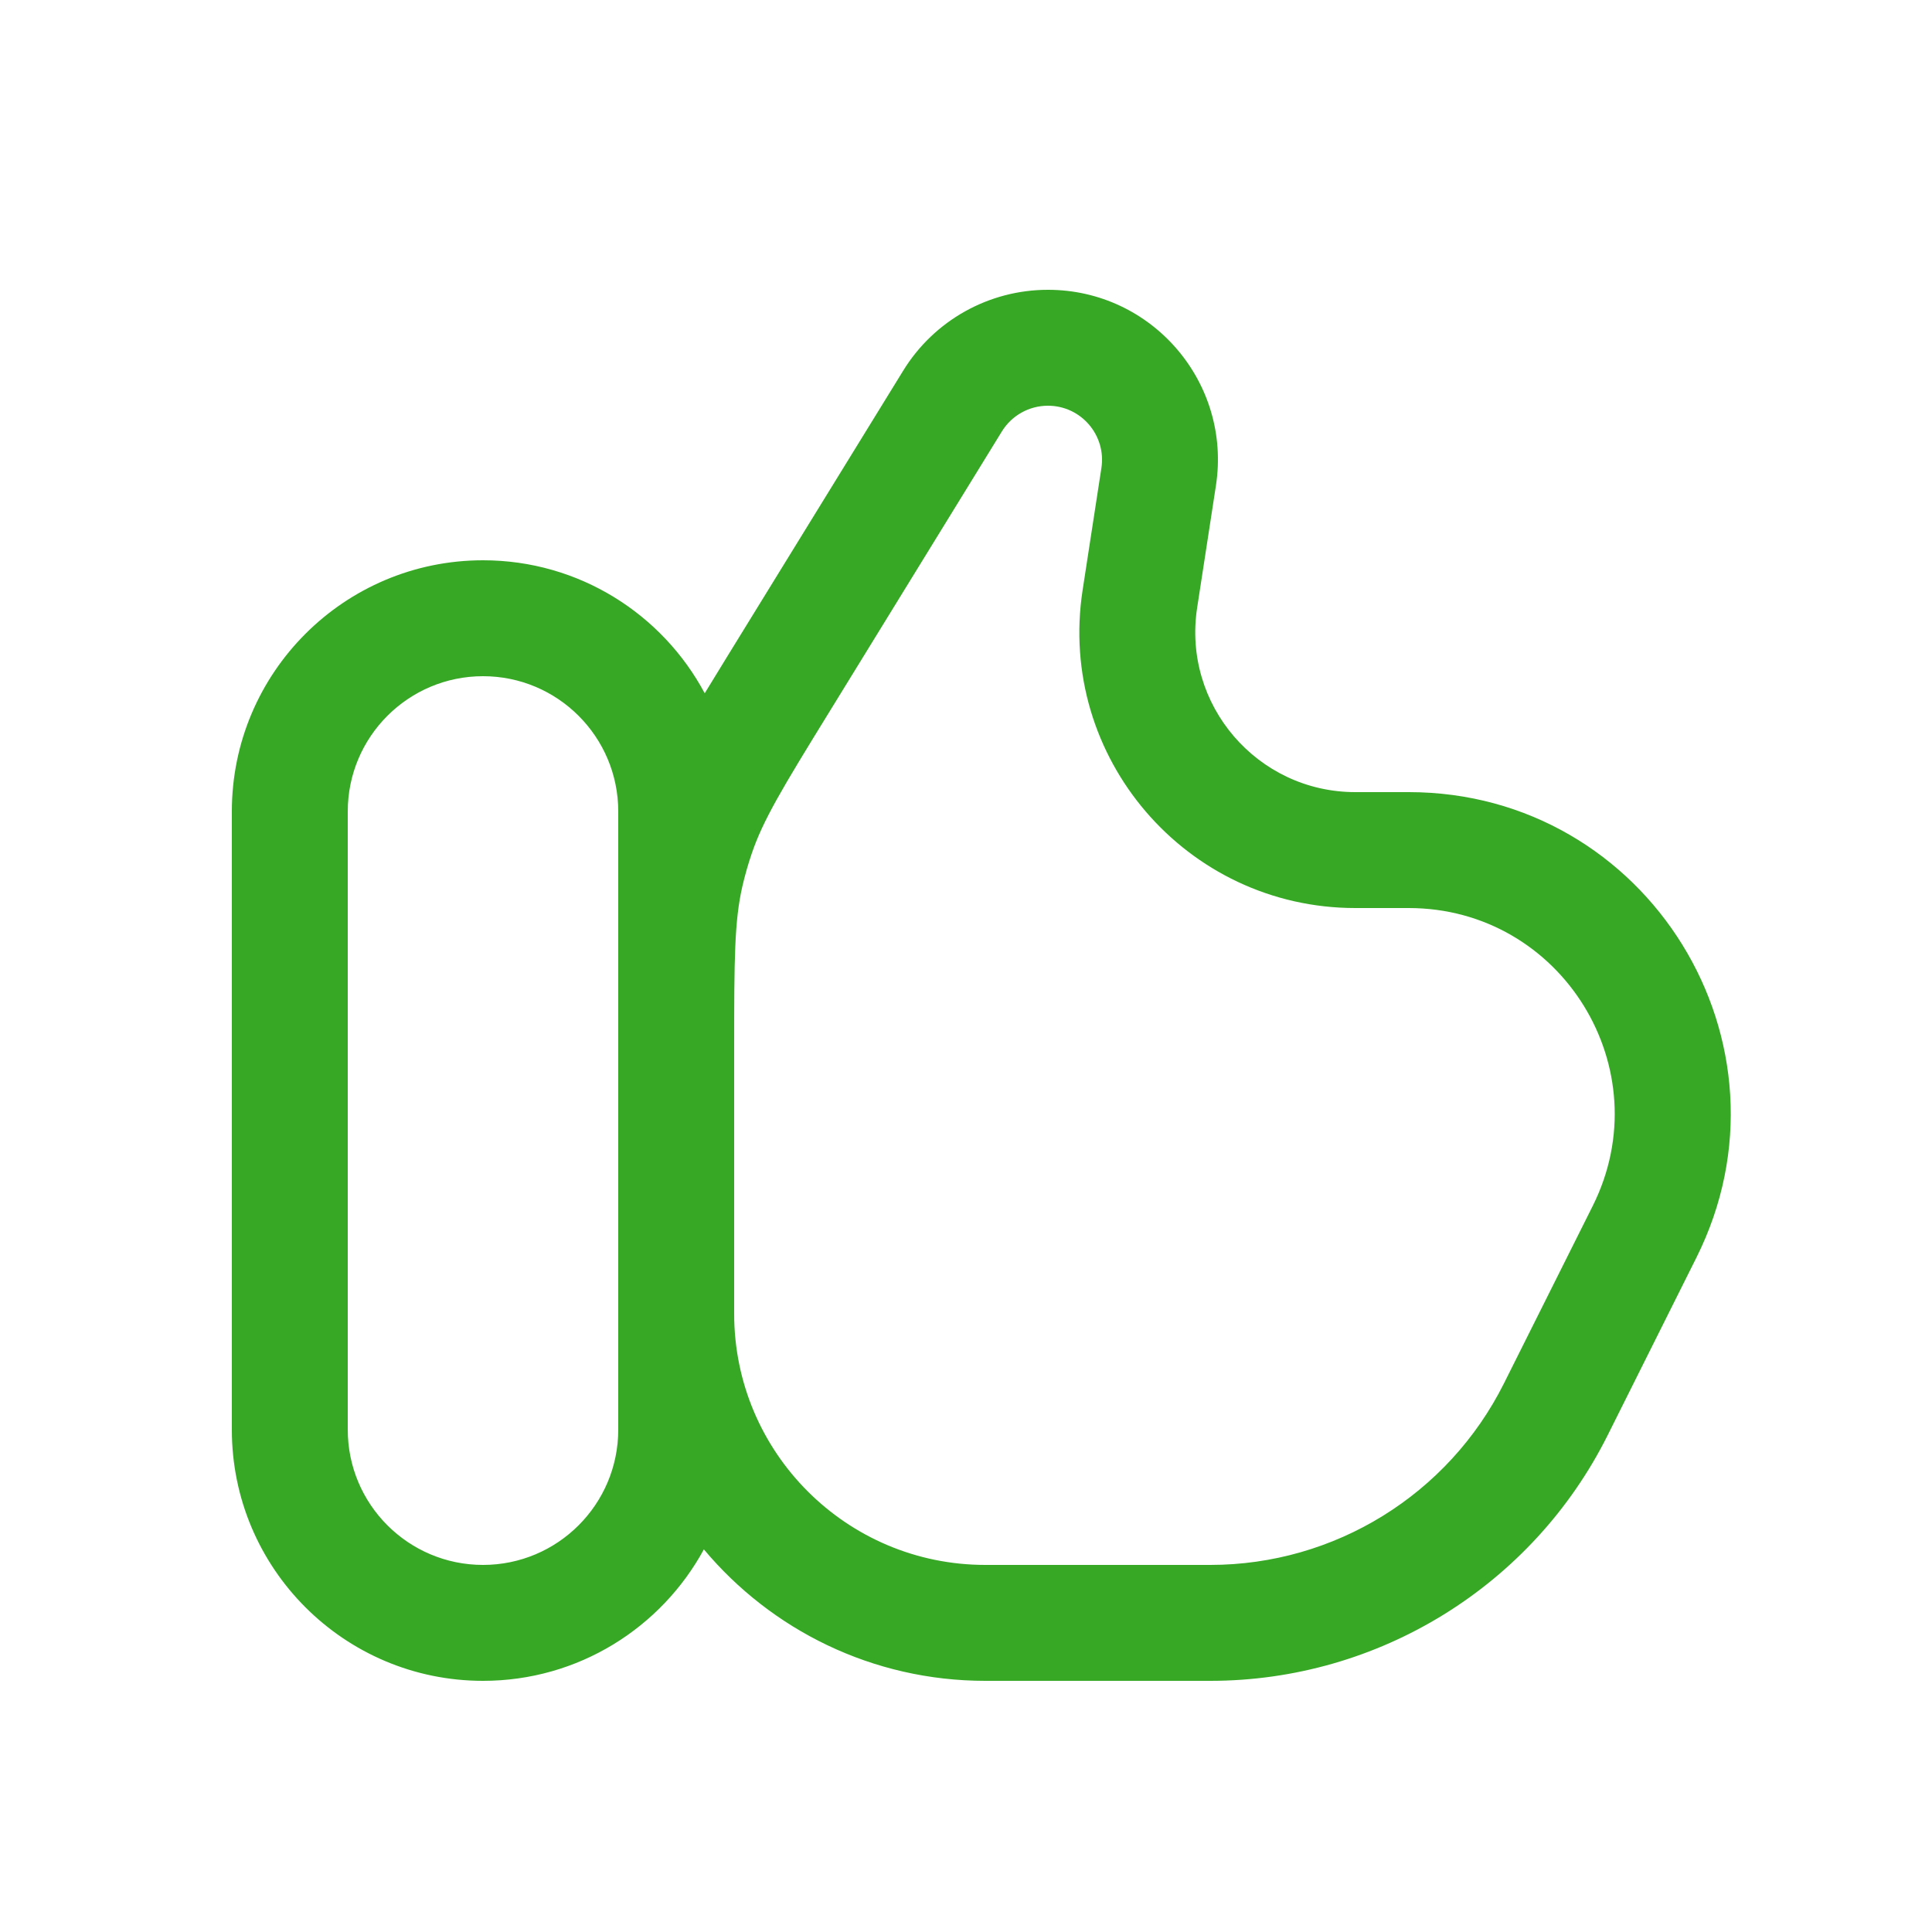 <svg width="25" height="25" viewBox="0 0 25 25" fill="none" xmlns="http://www.w3.org/2000/svg">
<path fill-rule="evenodd" clip-rule="evenodd" d="M12.75 21.75C11.287 21.75 9.979 21.089 9.108 20.049C8.557 21.062 7.484 21.75 6.25 21.75C4.455 21.75 3 20.295 3 18.5V10.5C3 8.705 4.455 7.25 6.25 7.25C7.492 7.25 8.572 7.947 9.119 8.971C9.208 8.824 9.304 8.668 9.408 8.499L11.687 4.797C12.087 4.146 12.796 3.75 13.56 3.75C14.908 3.75 15.939 4.952 15.734 6.284L15.491 7.864C15.298 9.119 16.269 10.25 17.538 10.25H18.228C21.323 10.25 23.335 13.507 21.951 16.274L20.803 18.572C19.829 20.52 17.838 21.75 15.66 21.75H12.75ZM12.964 5.583C13.091 5.376 13.317 5.25 13.56 5.25C13.989 5.25 14.317 5.632 14.252 6.056L14.009 7.636C13.676 9.799 15.35 11.75 17.538 11.75H18.228C20.207 11.75 21.495 13.833 20.61 15.604L19.461 17.901C18.741 19.34 17.27 20.25 15.66 20.25H12.75C10.955 20.25 9.5 18.795 9.5 17V13.566C9.5 12.39 9.504 11.918 9.606 11.47C9.639 11.328 9.679 11.187 9.726 11.049C9.873 10.614 10.117 10.209 10.734 9.208L12.964 5.583ZM6.25 8.75C7.216 8.75 8 9.534 8 10.5V18.5C8 19.466 7.216 20.25 6.25 20.25C5.284 20.25 4.5 19.466 4.5 18.5V10.5C4.5 9.534 5.284 8.75 6.25 8.75Z" fill="#36A825"/>
</svg>
